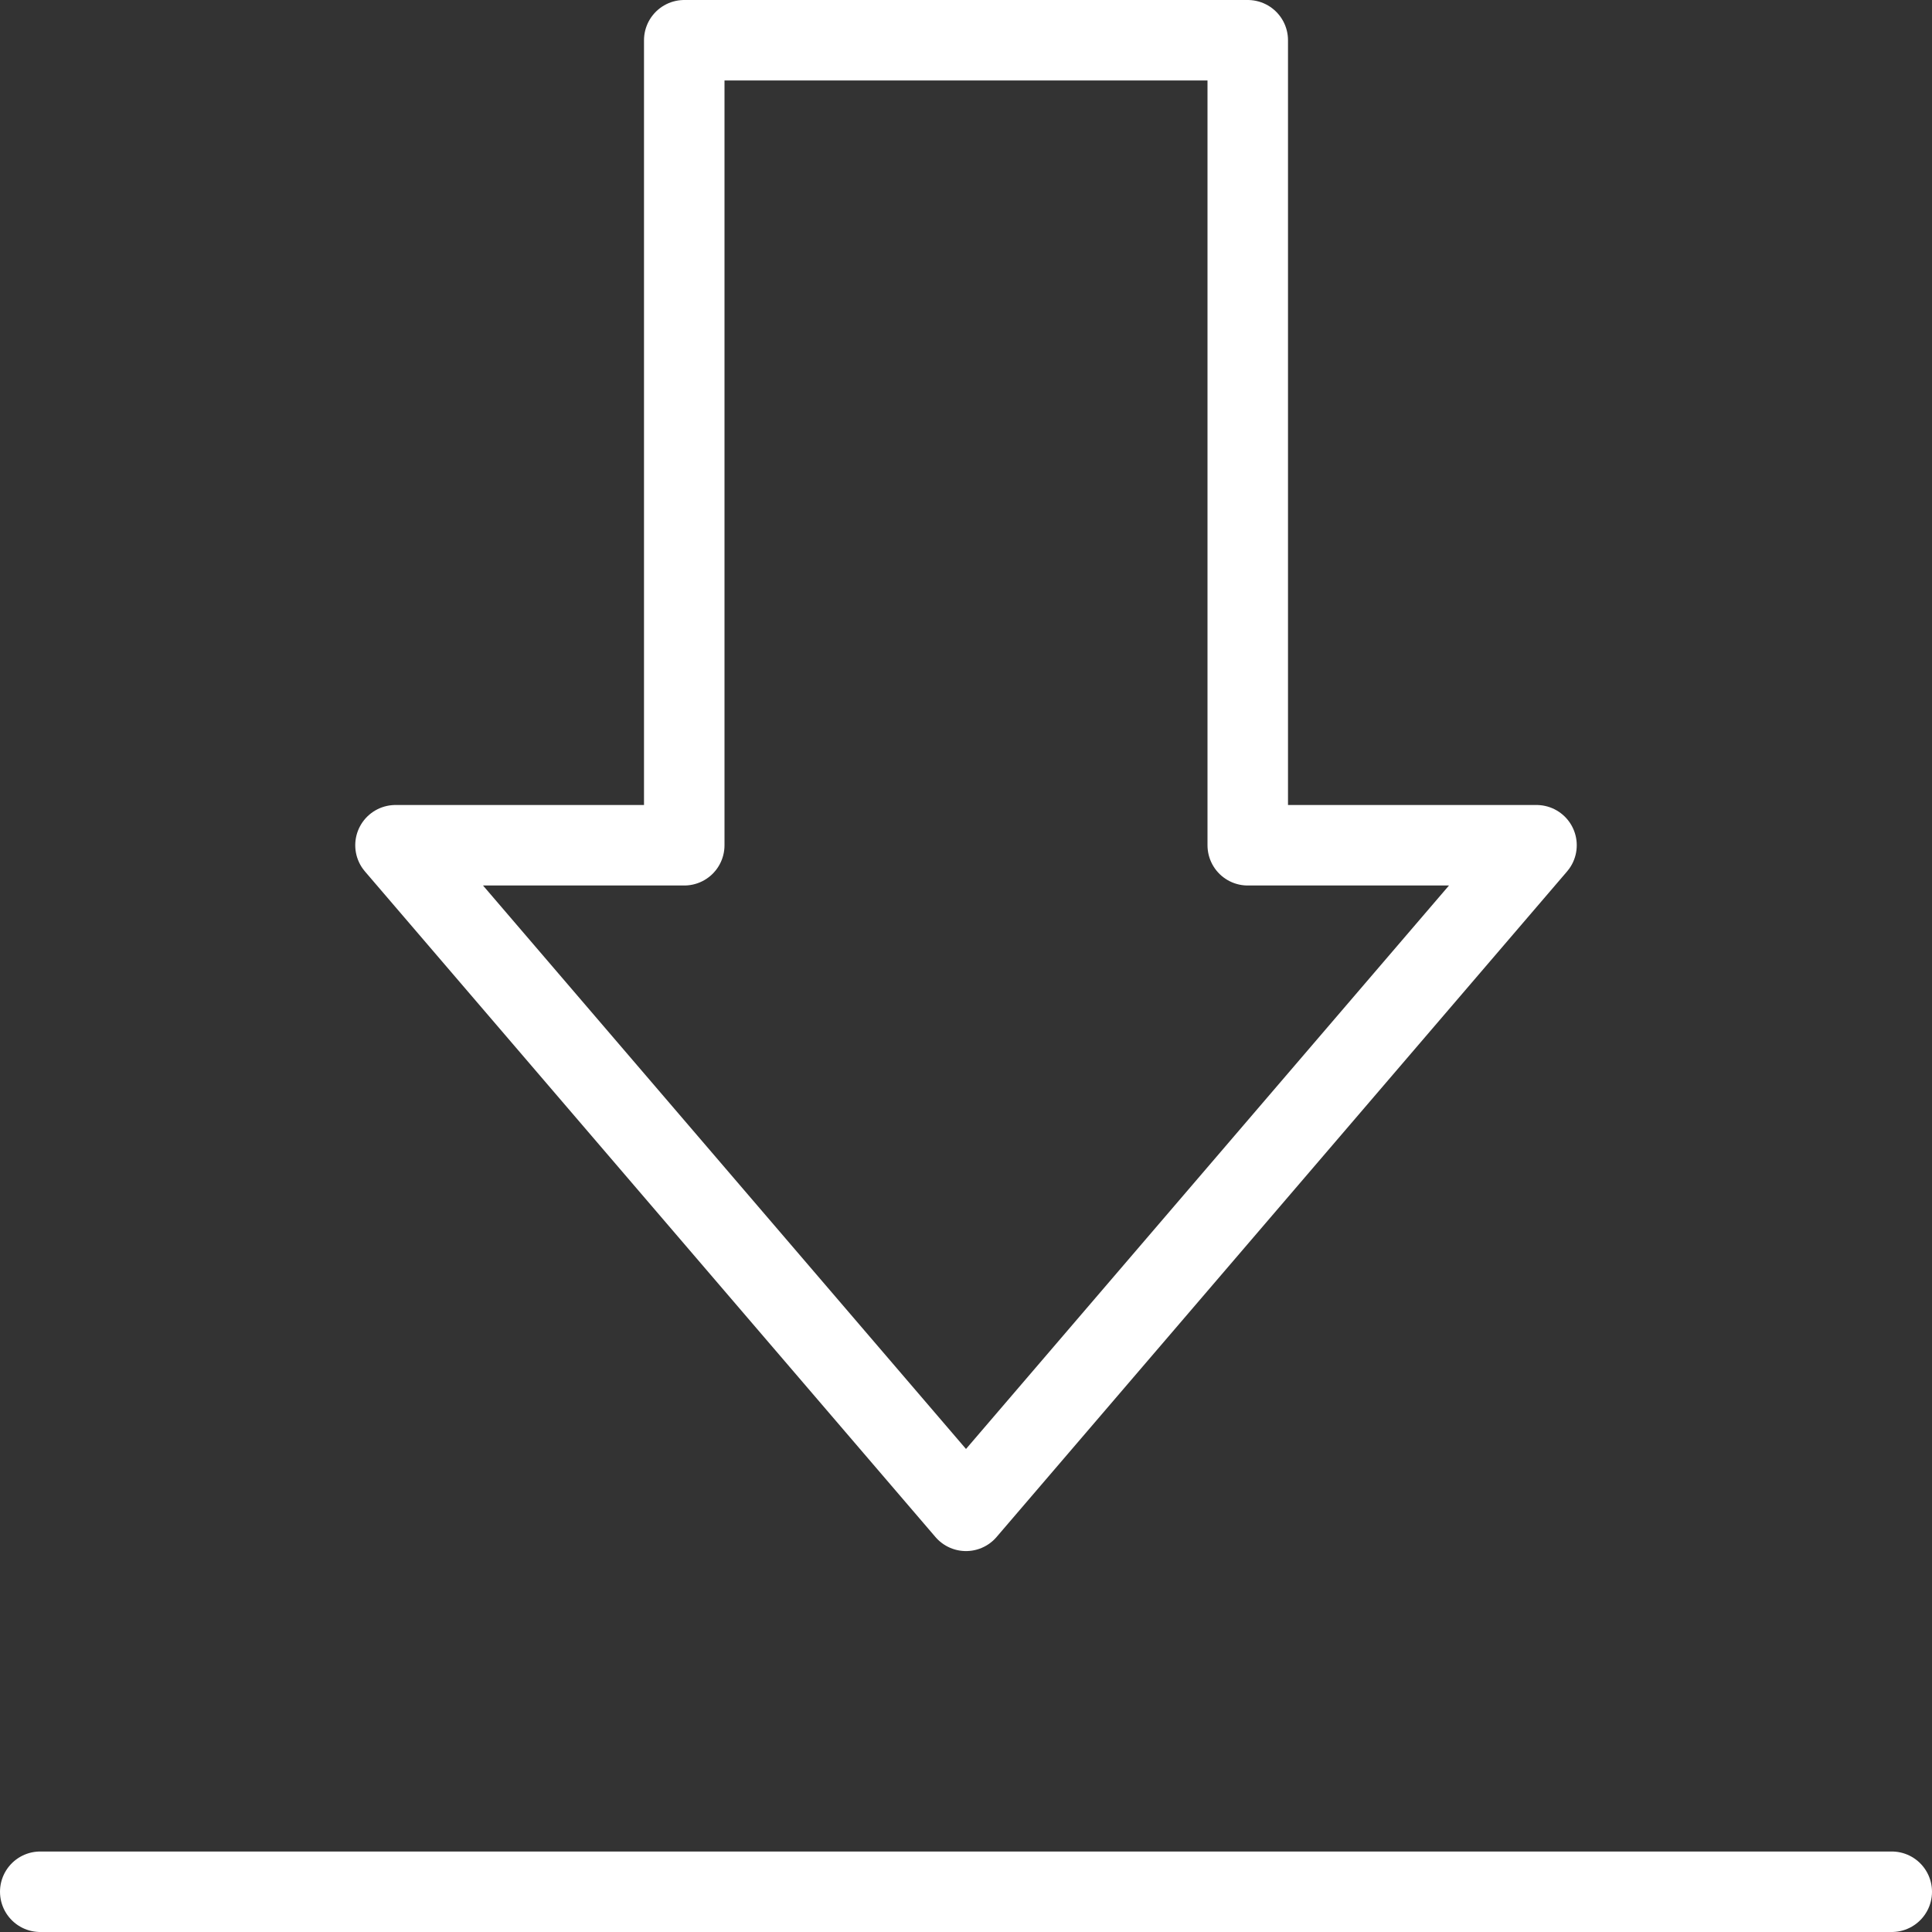 <?xml version="1.0" encoding="UTF-8"?>
<svg width="24px" height="24px" viewBox="0 0 24 24" version="1.1" xmlns="http://www.w3.org/2000/svg" xmlns:xlink="http://www.w3.org/1999/xlink">
    <rect x="0" y="0" width="24" height="24" fill="#333333" stroke="none"/>
    <!-- Generator: sketchtool 52.2 (67145) - http://www.bohemiancoding.com/sketch -->
    <title>CE500DF3-21FE-4827-BCCB-797AE8F944A4</title>
    <desc>Created with sketchtool.</desc>
    <g id="Dashboard+Settings" stroke="none" stroke-width="1" fill="none" fill-rule="evenodd" stroke-linecap="round">
        <g id="Account" transform="translate(-16, -566)" fill-rule="nonzero" stroke="#FFFFFF">
            <g id="icon_settings_download" transform="translate(16, 566)">
                <g transform="translate(0, 1)">
                    <path d="M0.5,22.5 L23.5,22.5" id="Line-2"></path>
                    <path d="M15.5,9.5 L19.087,9.5 L12,17.768 L4.913,9.5 L8.5,9.5 L8.5,-0.5 L15.5,-0.5 L15.5,9.5 Z" id="Combined-Shape" stroke-linejoin="round"></path>
                </g>
            </g>
        </g>
    </g>
</svg>